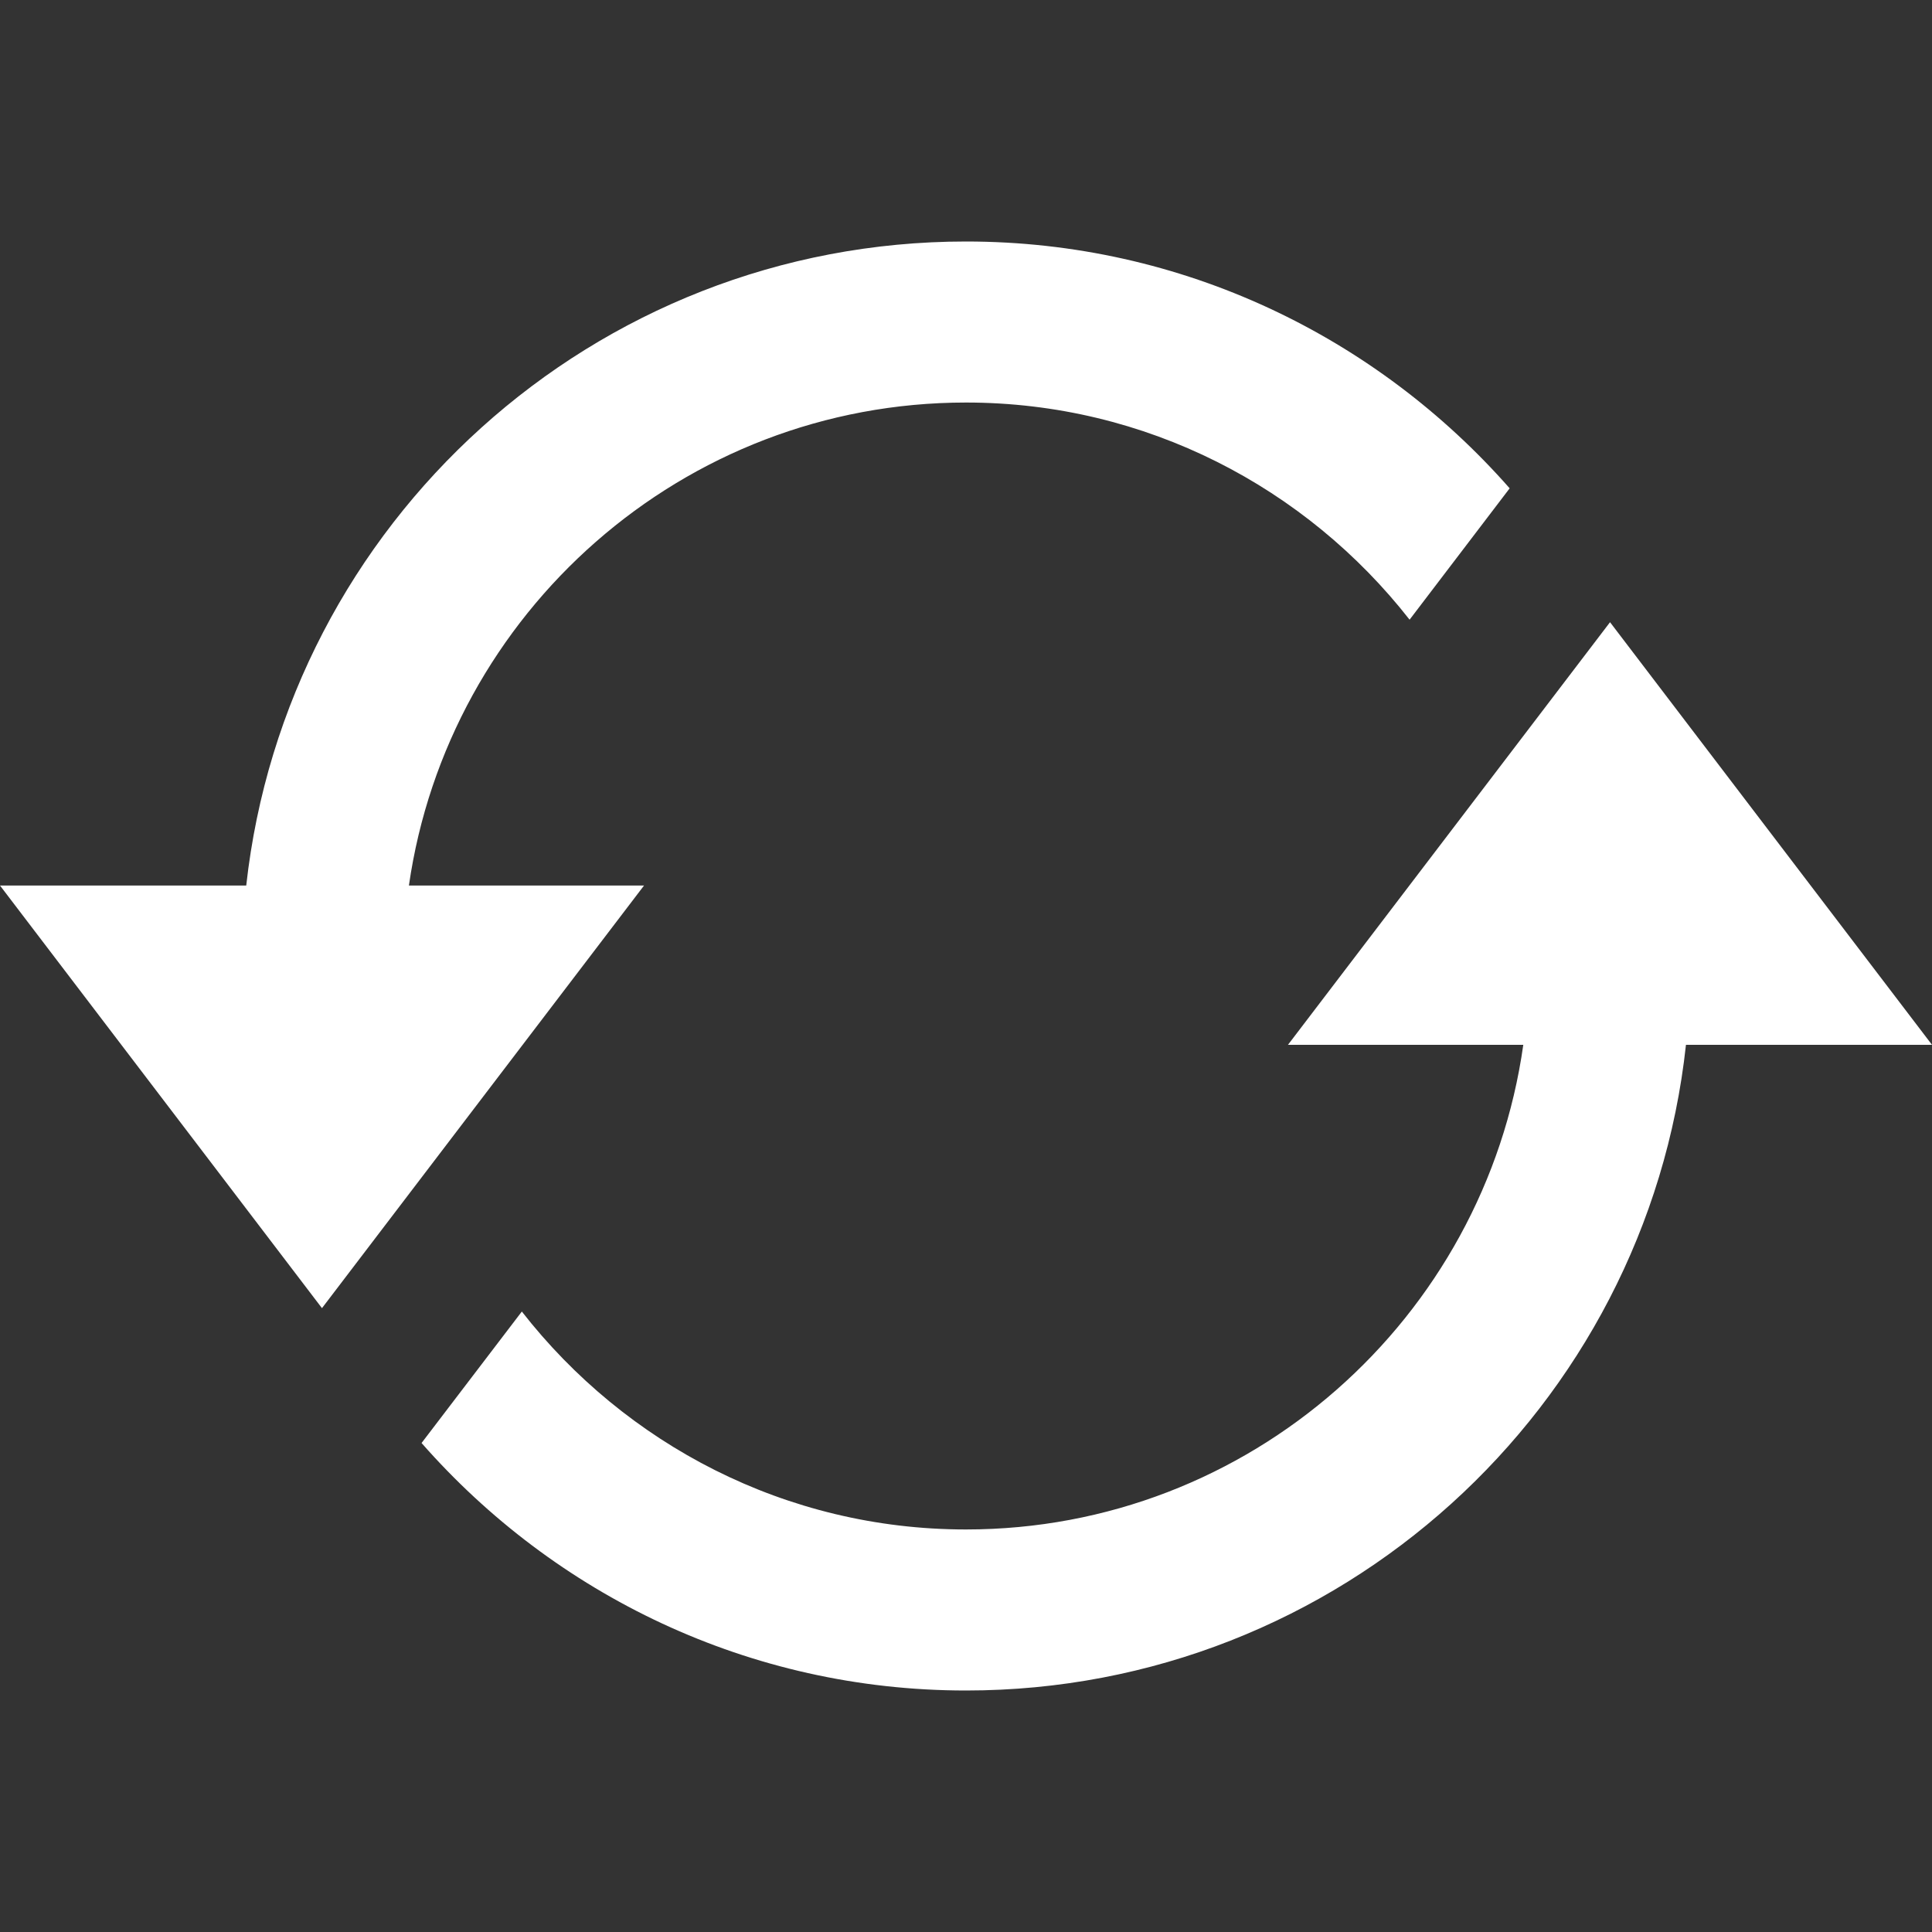 <svg width="20" height="20" viewBox="0 0 20 20" fill="none" xmlns="http://www.w3.org/2000/svg">
<rect x="0" y="0" width="20" height="20" fill="#333333" stroke="none"/>
<g clip-path="url(#clip0)">
<path d="M17.453 10.816C17.046 14.573 13.865 17.5 10 17.5C7.752 17.5 5.74 16.505 4.364 14.938L5.402 13.577C6.471 14.947 8.132 15.833 10 15.833C12.938 15.833 15.37 13.647 15.769 10.816H13.333L16.667 6.441L20 10.816H17.453ZM4.233 9.167C4.639 6.344 7.067 4.167 10 4.167C11.864 4.167 13.523 5.049 14.592 6.415L15.628 5.055C14.253 3.492 12.244 2.5 10 2.5C6.14 2.5 2.964 5.418 2.549 9.167H0L3.333 13.542L6.667 9.167H4.233Z" fill="white"/>
</g>
<defs>
<clipPath id="clip0">
<rect width="20" height="20" fill="white"/>
</clipPath>
</defs>
</svg>
